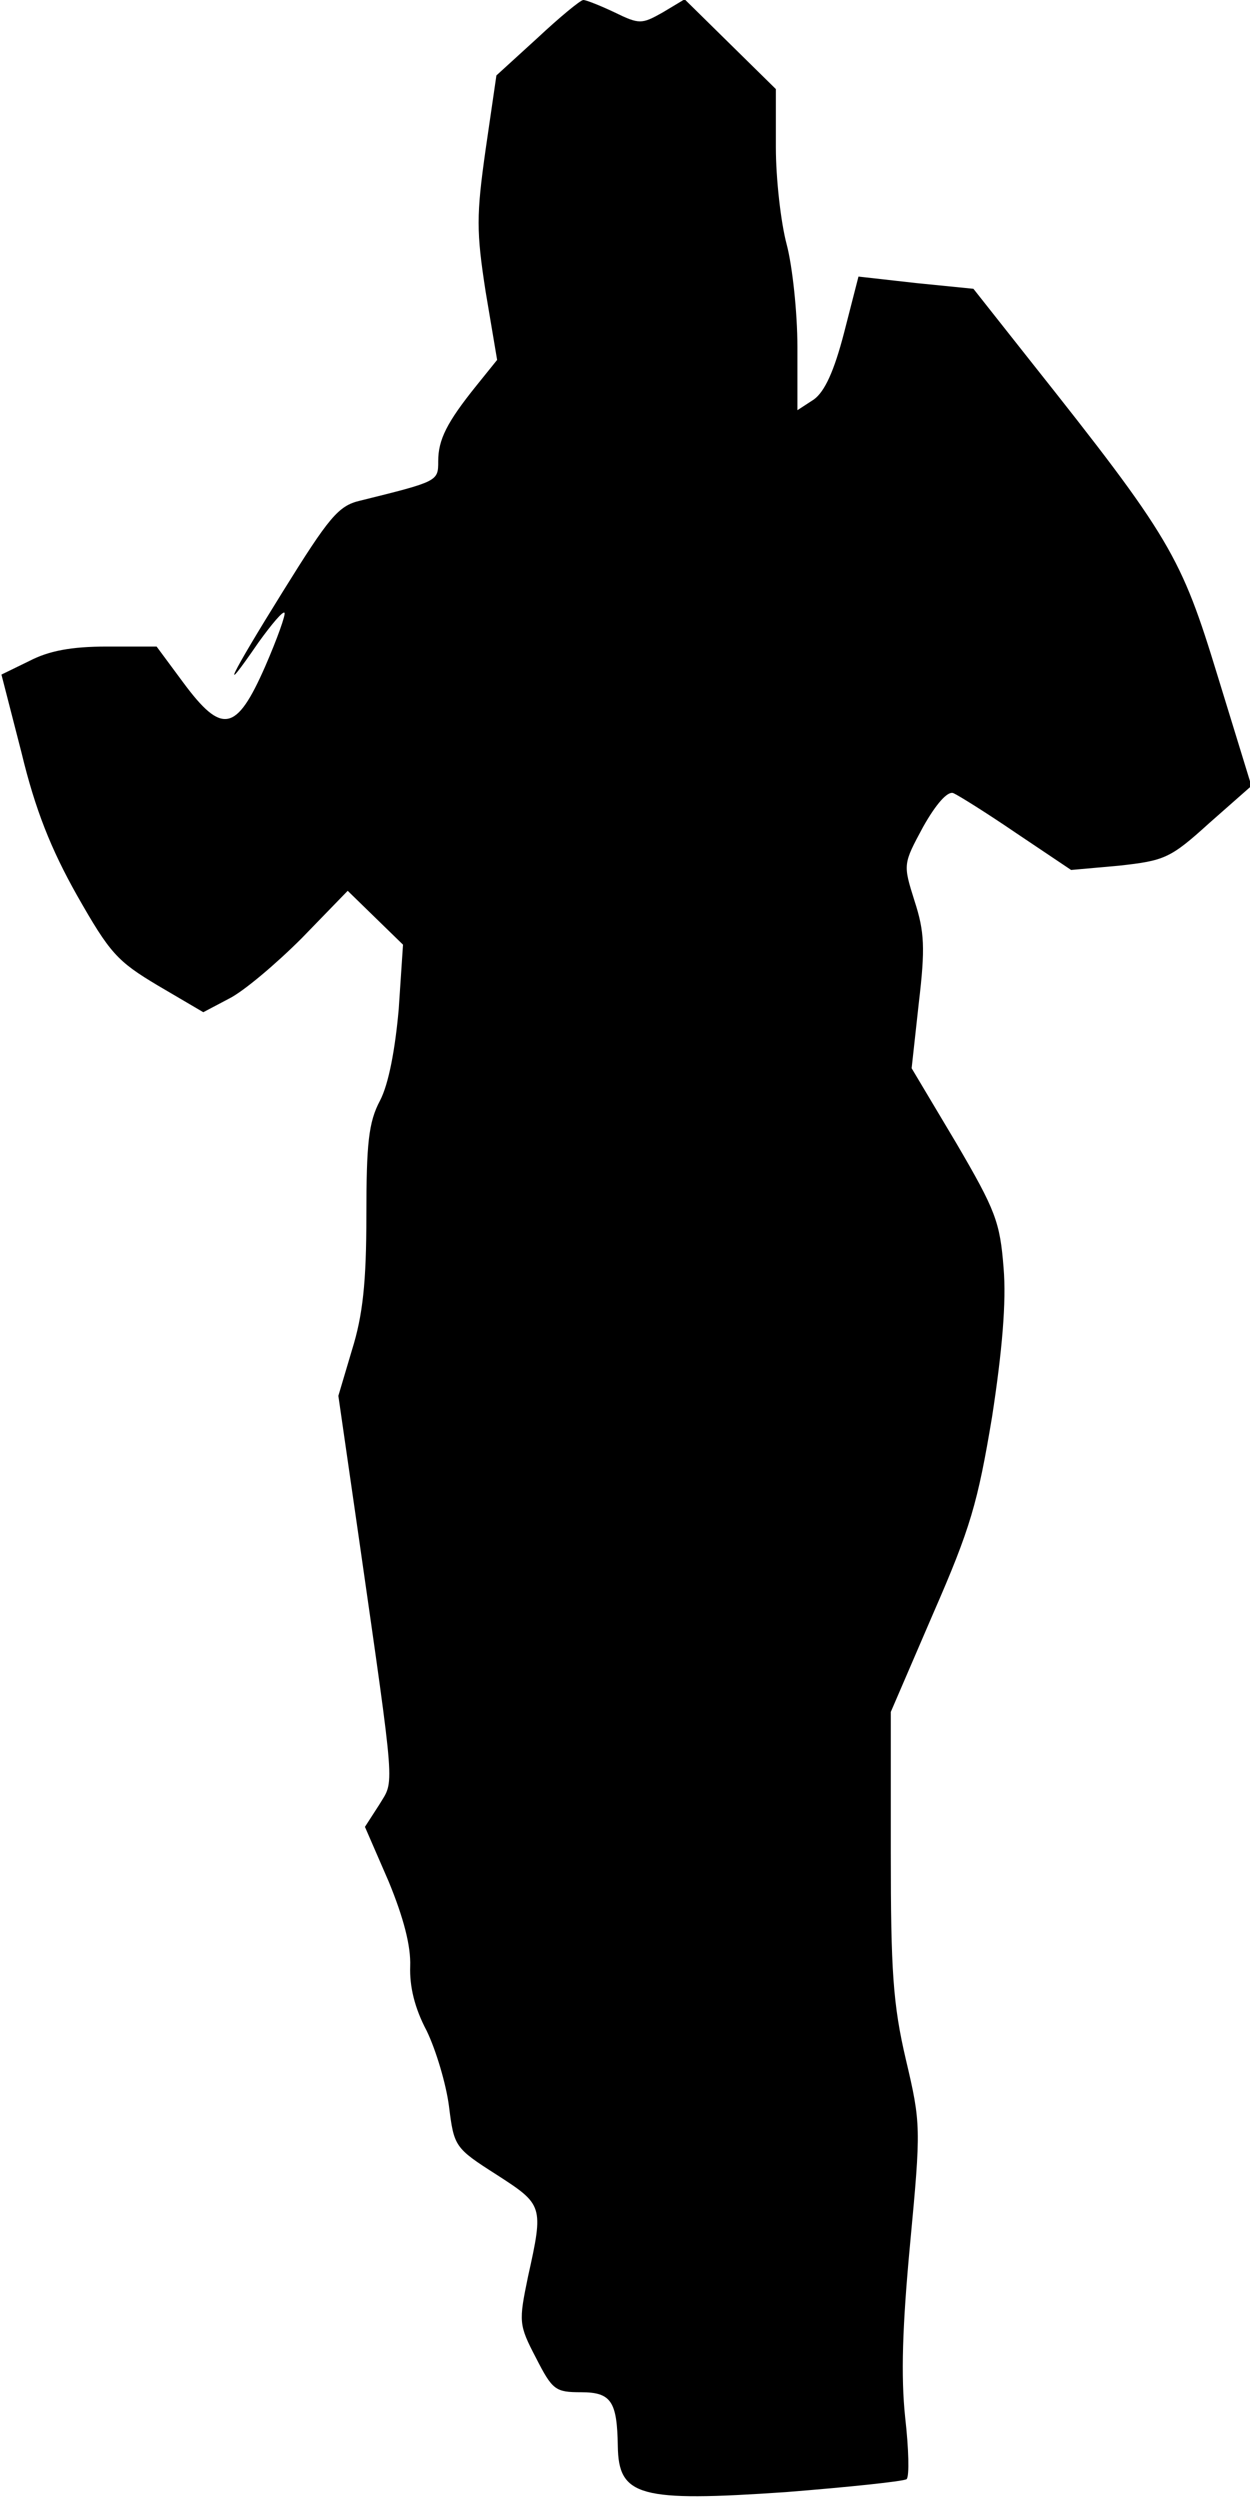<?xml version="1.0" standalone="no"?>
<!DOCTYPE svg PUBLIC "-//W3C//DTD SVG 20010904//EN"
 "http://www.w3.org/TR/2001/REC-SVG-20010904/DTD/svg10.dtd">
<svg version="1.0" xmlns="http://www.w3.org/2000/svg"
 width="174pt" height="348pt" viewBox="0 0 174 348"
 preserveAspectRatio="xMidYMid meet">
<g transform="translate(0,348) scale(0.1,-0.1)"
fill="#000000" stroke="none">
<path fill="#000000" stroke="none" d="M748 3427 l-57 -52 -15 -103 c-13 -92
-13 -114 0 -198 l16 -95 -29 -36 c-41 -51 -53 -75 -53 -105 0 -28 0 -28 -109
-55 -30 -7 -43 -23 -107 -126 -74 -119 -91 -154 -34 -71 18 25 34 44 36 41 2
-2 -10 -36 -27 -75 -40 -91 -60 -95 -114 -22 l-37 50 -69 0 c-50 0 -81 -6
-108 -20 l-39 -19 28 -109 c19 -79 41 -134 77 -198 46 -81 56 -92 113 -126
l63 -37 36 19 c20 10 65 48 101 84 l64 66 39 -38 38 -37 -6 -90 c-5 -56 -14
-104 -26 -127 -16 -30 -19 -60 -19 -160 0 -93 -5 -139 -20 -187 l-19 -64 29
-201 c51 -356 49 -333 28 -368 l-20 -31 33 -76 c21 -51 31 -90 30 -118 -1 -28
6 -58 23 -90 13 -27 27 -74 31 -105 7 -56 8 -58 66 -95 65 -42 66 -43 44 -142
-13 -63 -13 -67 11 -113 23 -45 27 -48 63 -48 42 0 50 -13 51 -75 1 -70 30
-78 234 -64 88 7 164 15 168 18 4 4 3 42 -2 86 -6 57 -4 126 7 243 15 160 15
166 -6 255 -18 77 -21 124 -21 288 l0 196 59 137 c52 119 62 154 82 274 14 91
20 160 16 207 -5 64 -11 80 -66 174 l-62 104 10 91 c9 76 8 99 -6 142 -16 51
-16 51 12 103 18 32 34 50 42 47 7 -3 47 -28 88 -56 l76 -51 67 6 c63 7 71 10
125 59 l59 52 -47 153 c-51 167 -65 192 -261 439 l-79 100 -80 8 -80 9 -20
-78 c-14 -54 -27 -82 -42 -93 l-23 -15 0 88 c0 48 -7 113 -15 143 -8 30 -15
91 -15 135 l0 81 -63 62 -64 63 -30 -18 c-30 -17 -33 -17 -68 0 -19 9 -39 17
-43 17 -4 0 -33 -24 -64 -53z"/>
</g>
</svg>
